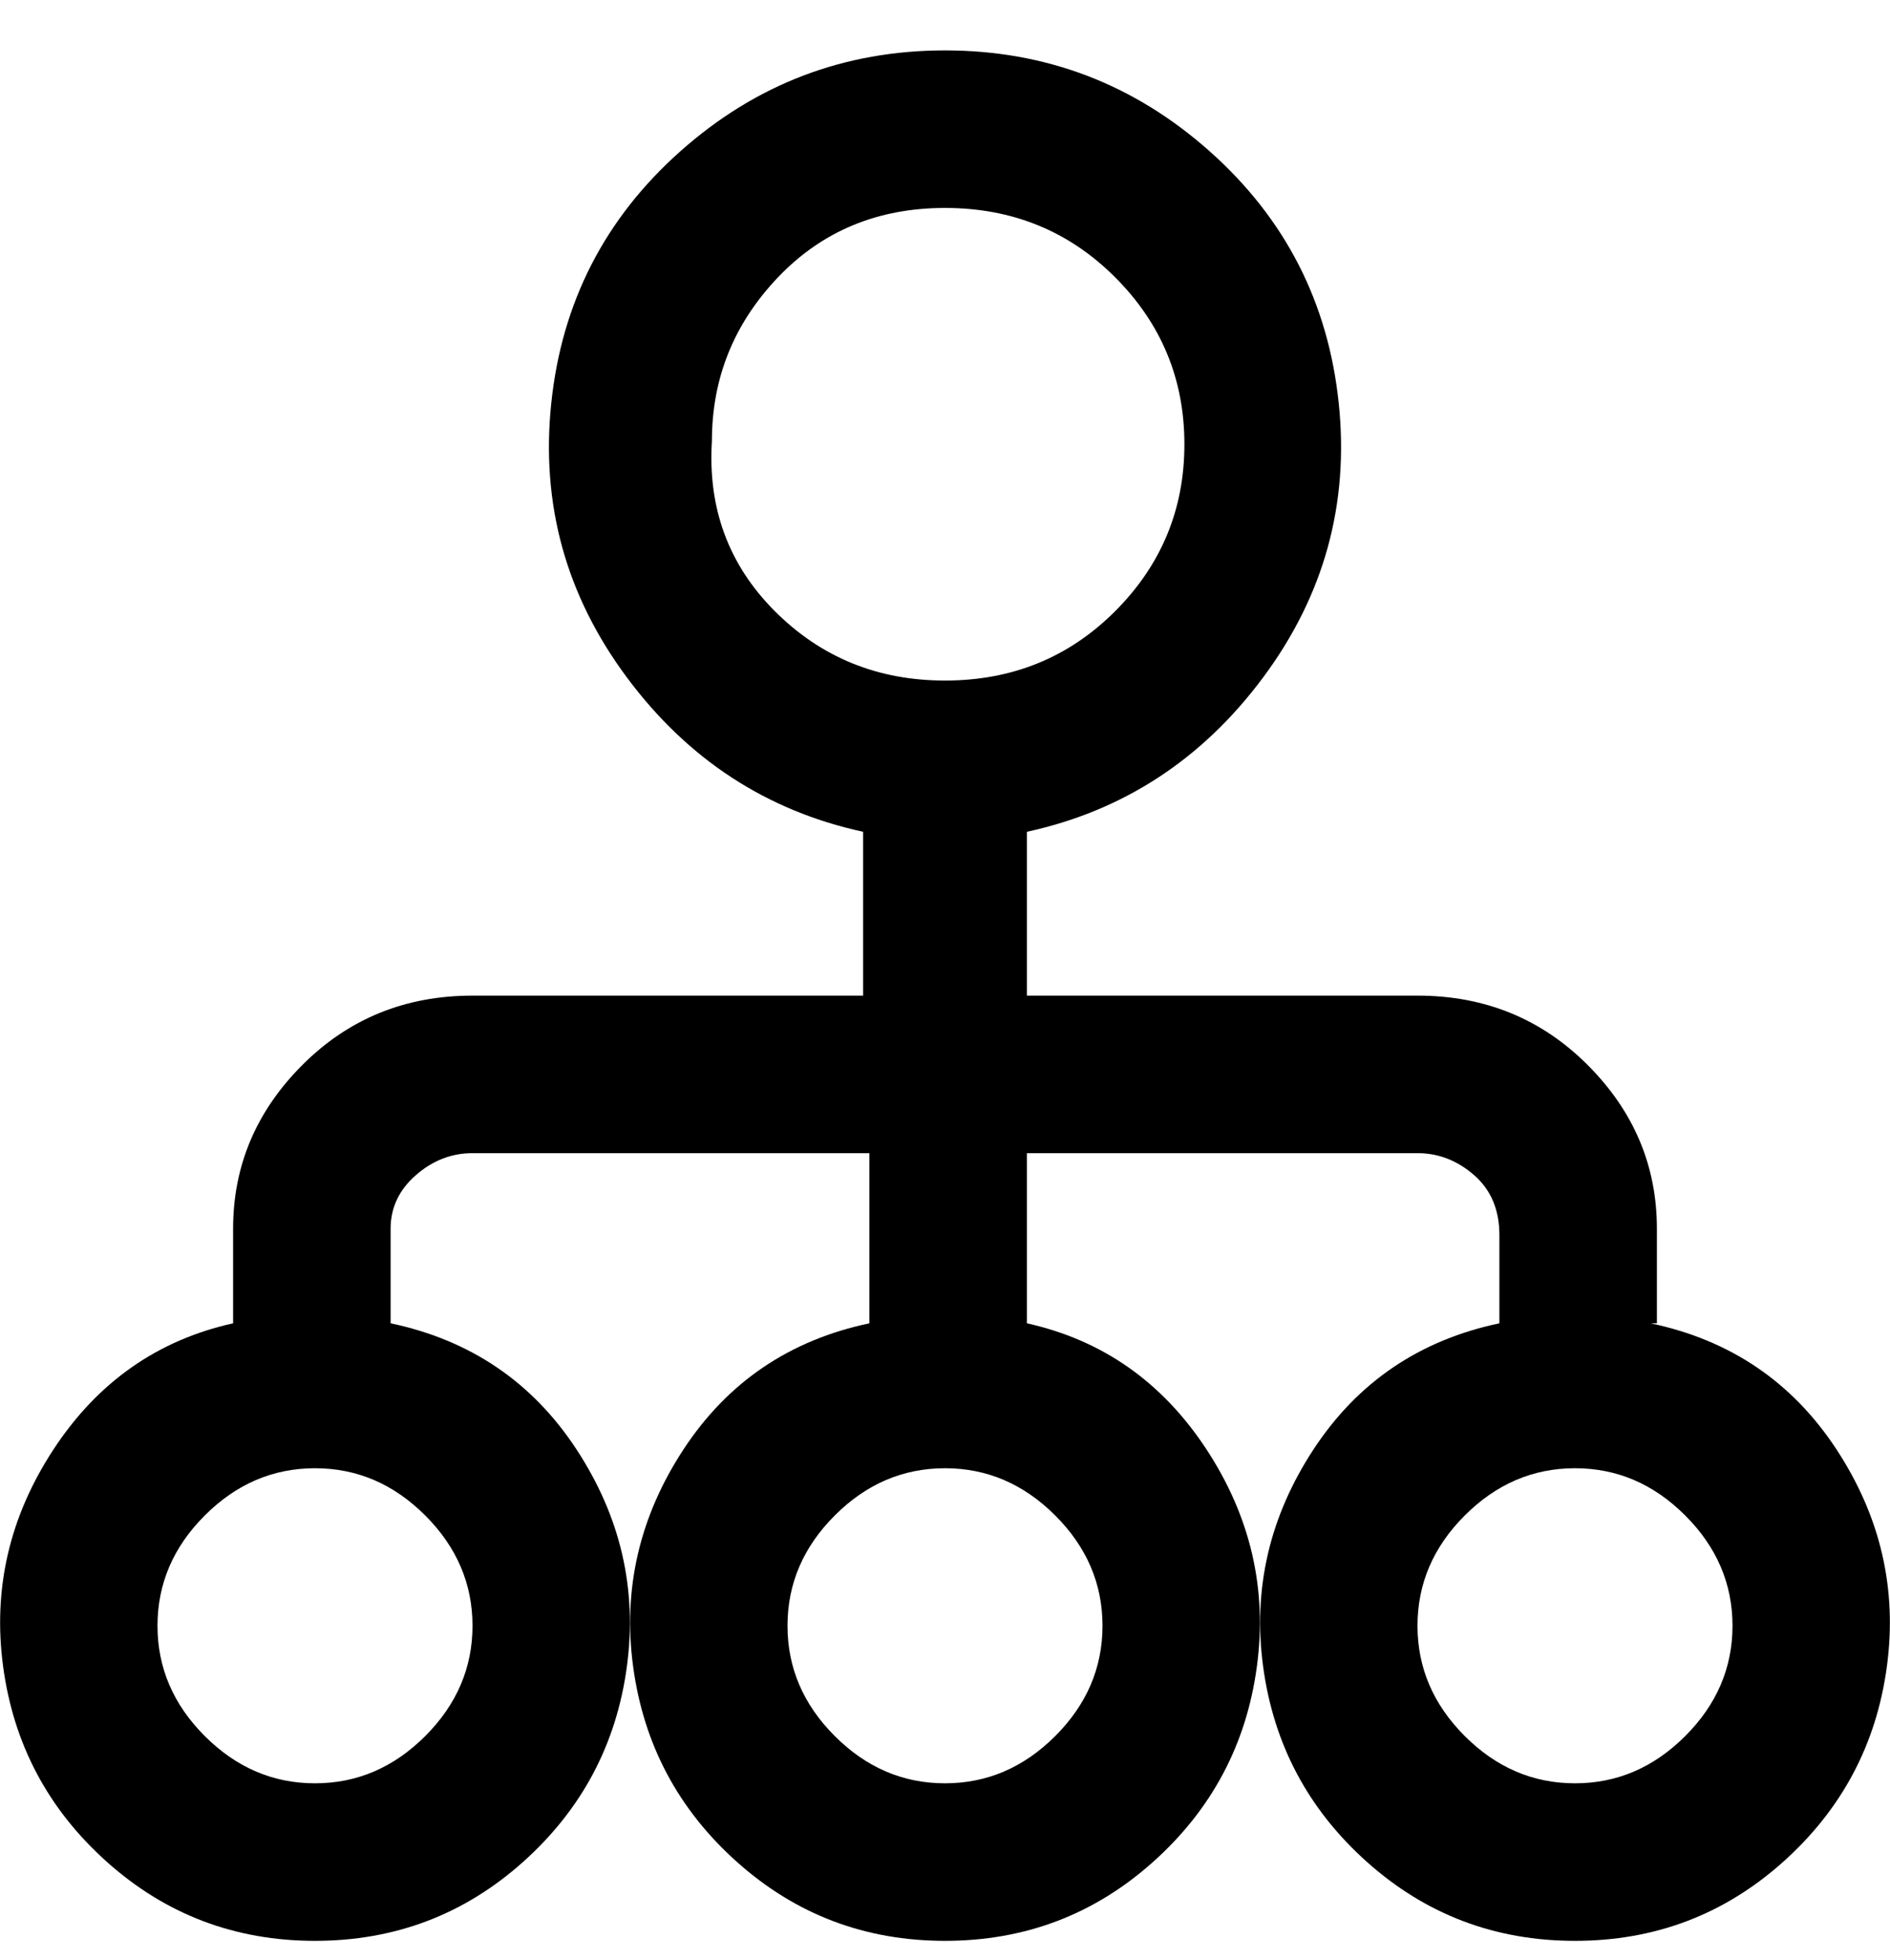 <svg viewBox="0 0 300 311" xmlns="http://www.w3.org/2000/svg"><path d="M263 210v-15q0-15-11-26t-27-11h-62v-26q23-5 37.5-24.5t12-43.5Q210 40 192 24T150 8q-24 0-42 16T87.5 64q-2.5 24 12 43.5T137 132v26H75q-16 0-27 11t-11 26v15q-18 4-28.5 20t-8 34.5Q3 283 17 295.5T50 308q19 0 33-12.5t16.5-31q2.5-18.5-8-34.5T62 210v-15q0-5 4-8.5t9-3.5h63v27q-19 4-29.5 20t-8 34.5q2.5 18.5 16.5 31t33 12.5q19 0 33-12.5t16.5-31q2.5-18.5-8-34.5T163 210v-27h62q5 0 9 3.5t4 9.5v14q-19 4-29.5 20t-8 34.5q2.5 18.5 16.5 31t33 12.5q19 0 33-12.5t16.5-31q2.5-18.5-8-34.5T262 210h1zM113 70q0-15 10.5-26T150 33q16 0 27 11t11 26.5Q188 86 177 97t-27 11q-16 0-27-11t-10-27zM75 258q0 10-7.5 17.5T50 283q-10 0-17.5-7.5T25 258q0-10 7.5-17.5T50 233q10 0 17.5 7.5T75 258zm100 0q0 10-7.5 17.5T150 283q-10 0-17.5-7.5T125 258q0-10 7.5-17.5T150 233q10 0 17.5 7.5T175 258zm75 25q-10 0-17.5-7.5T225 258q0-10 7.5-17.5T250 233q10 0 17.5 7.5T275 258q0 10-7.5 17.5T250 283z"/></svg>